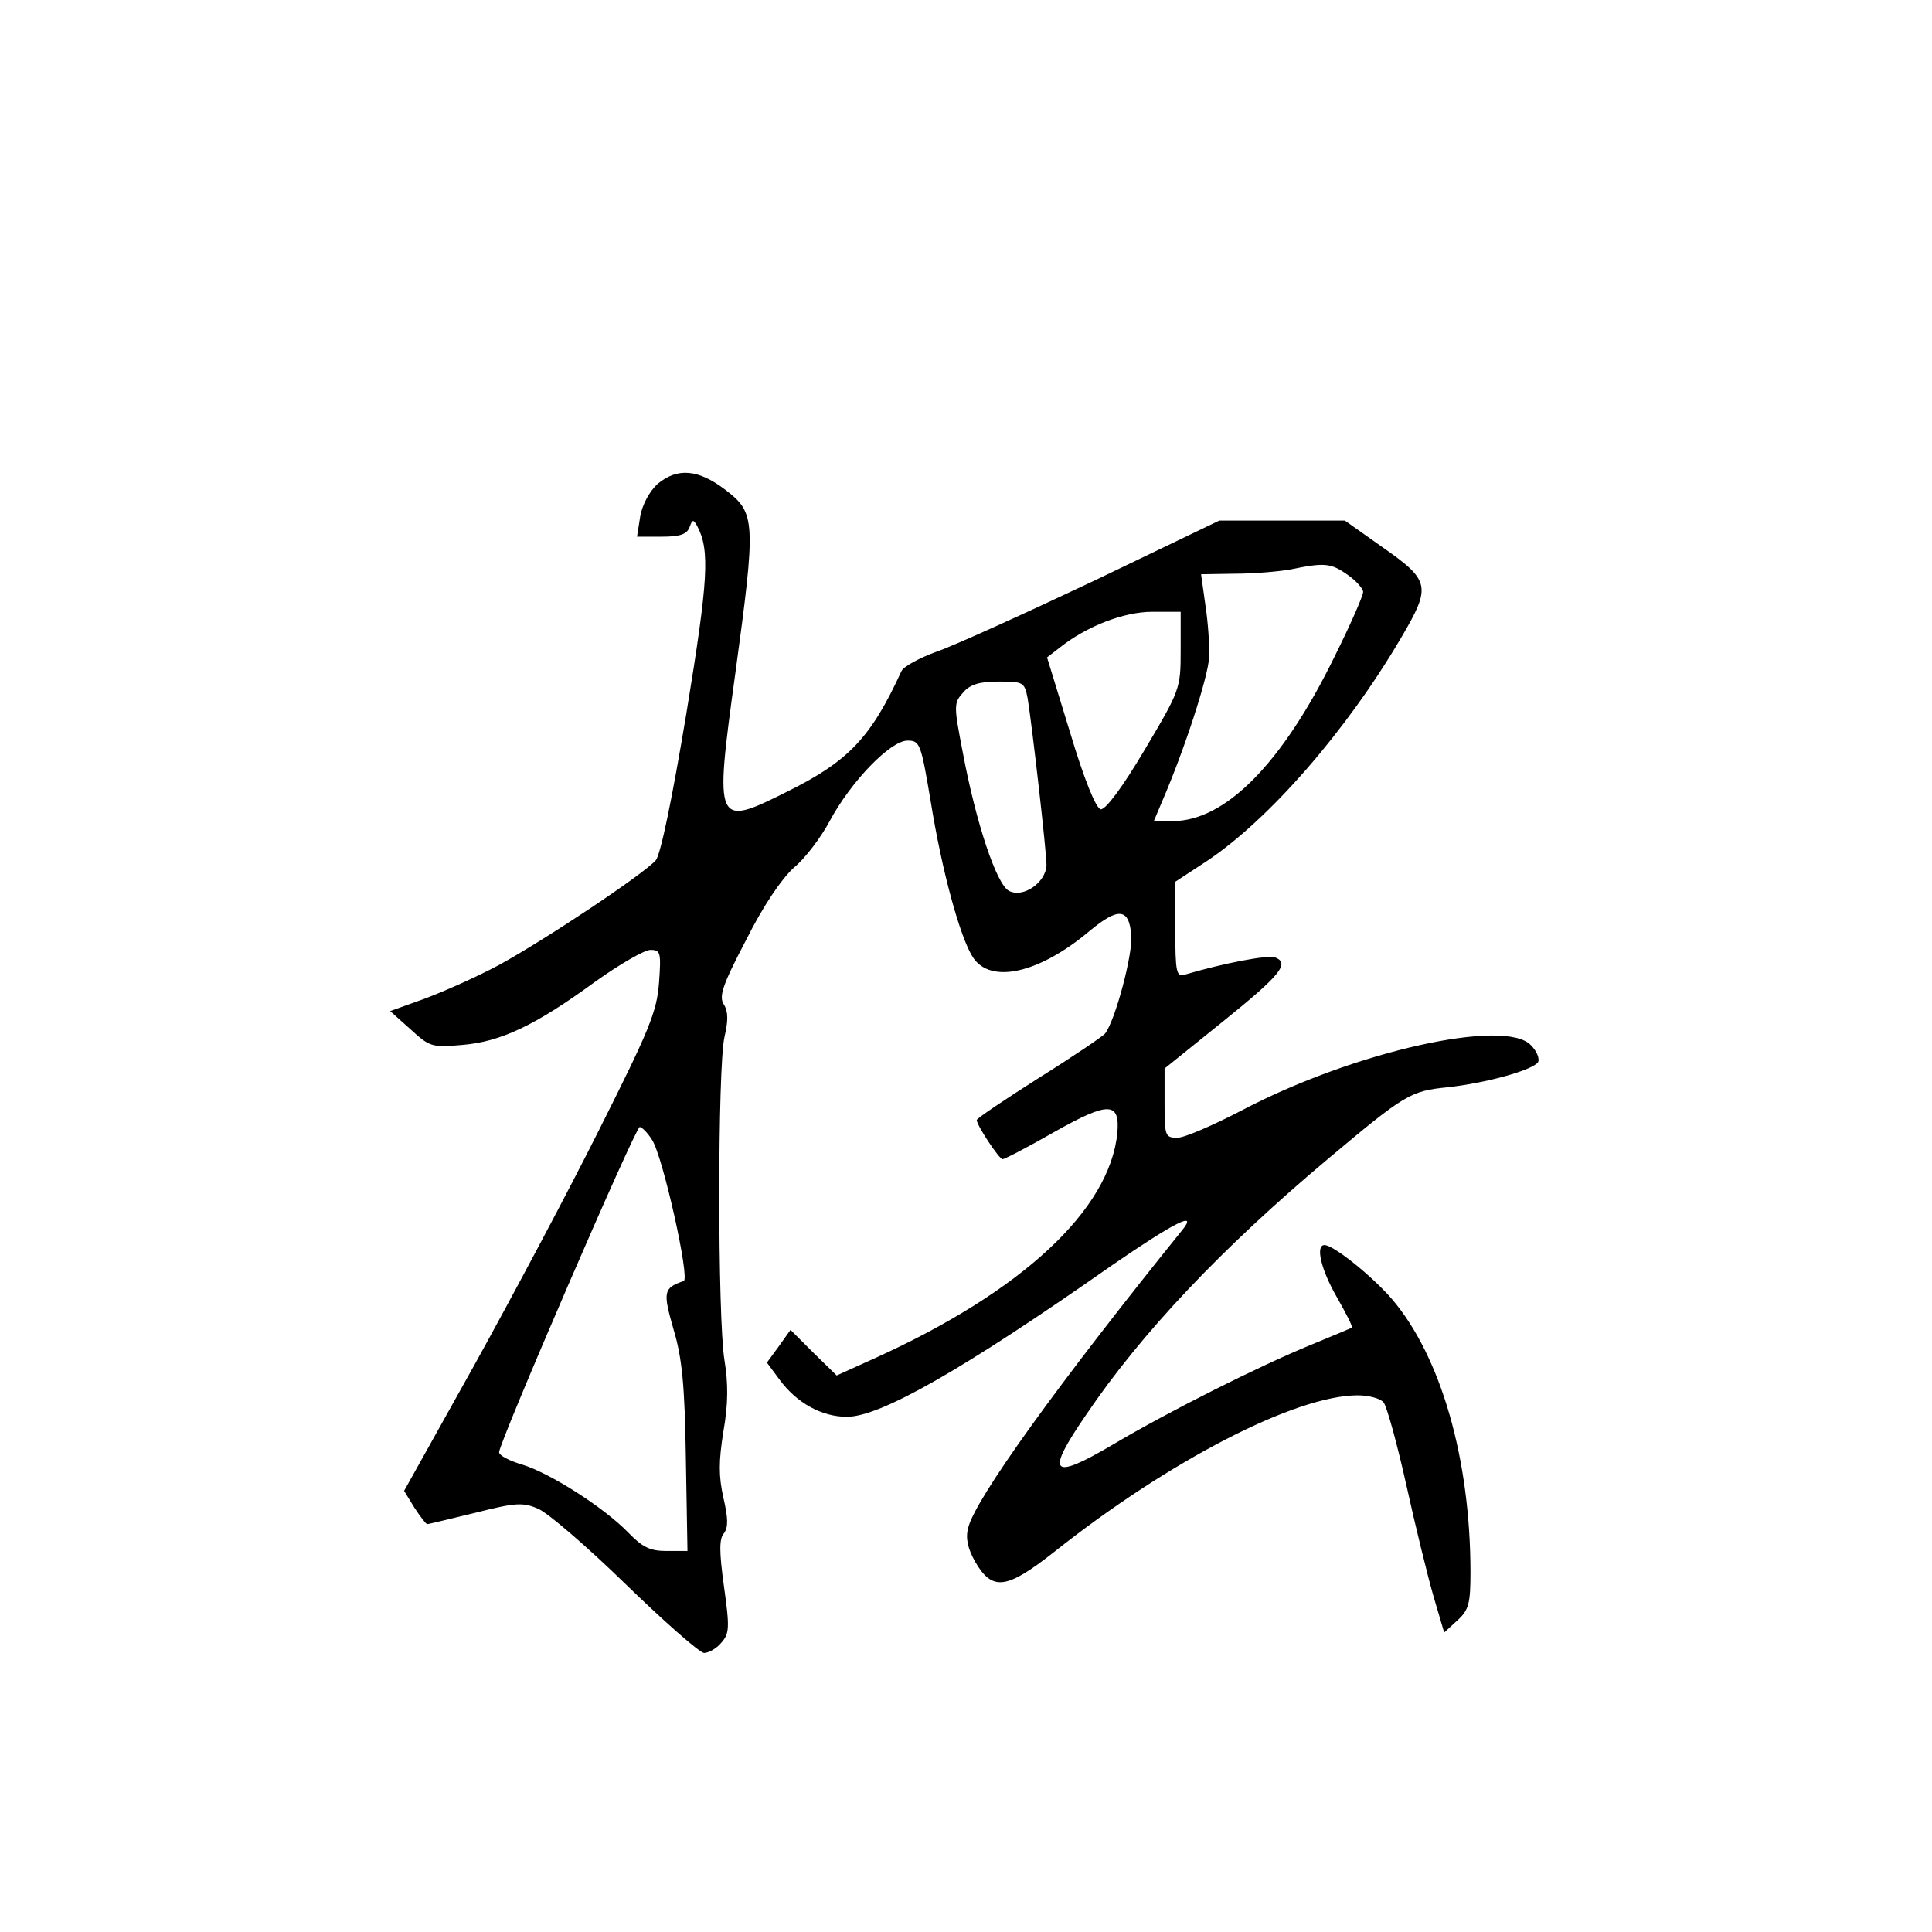 <?xml version="1.0" standalone="no"?>
<!DOCTYPE svg PUBLIC "-//W3C//DTD SVG 20010904//EN"
 "http://www.w3.org/TR/2001/REC-SVG-20010904/DTD/svg10.dtd">
<svg version="1.0" xmlns="http://www.w3.org/2000/svg"
 width="360pt" height="360pt" viewBox="0 0 360 360"
 preserveAspectRatio="xMidYMid meet">
<g transform="translate(0,360) scale(0.1,-0.1)"
fill="#000000" stroke="none">
<path d="M1225 2698 c-15 -14 -28 -38 -32 -60 l-6 -38 46 0 c33 0 47 4 52 18
5 14 7 15 14 2 24 -45 21 -99 -20 -349 -27 -162 -48 -263 -57 -274 -23 -26
-206 -148 -292 -195 -41 -22 -104 -50 -139 -63 l-64 -23 38 -34 c36 -33 40
-34 97 -29 71 6 135 36 246 117 46 33 93 60 104 60 19 0 20 -5 16 -61 -4 -54
-18 -88 -111 -273 -58 -116 -164 -315 -235 -443 l-129 -231 19 -31 c11 -17 22
-31 24 -31 3 0 43 10 89 21 75 19 89 20 117 8 18 -7 92 -71 164 -141 72 -70
138 -128 146 -128 8 0 23 8 32 19 15 17 16 27 5 105 -9 65 -9 89 0 99 8 11 8
27 -1 66 -9 40 -9 68 0 124 9 51 9 89 2 132 -13 77 -13 547 0 603 7 30 7 47
-1 60 -10 15 -3 36 41 120 32 64 66 114 89 135 21 17 51 57 67 87 39 73 113
150 145 150 23 0 25 -5 43 -112 21 -131 55 -255 79 -292 33 -50 123 -30 217
49 54 45 74 43 78 -8 3 -35 -30 -159 -49 -183 -4 -5 -60 -43 -124 -83 -63 -40
-115 -75 -115 -78 0 -10 42 -73 48 -73 4 0 48 23 97 51 101 57 122 56 117 -2
-14 -143 -177 -295 -450 -419 l-73 -33 -43 42 -43 43 -22 -31 -22 -30 23 -31
c32 -44 79 -70 126 -70 62 0 214 86 495 283 115 79 160 102 130 65 -230 -285
-386 -501 -399 -555 -5 -19 -1 -38 13 -63 32 -55 58 -52 147 18 214 170 450
292 566 292 21 0 42 -6 48 -13 6 -7 25 -76 42 -152 17 -77 40 -171 51 -209
l20 -68 25 23 c21 19 24 32 24 89 0 211 -55 402 -146 509 -37 43 -109 101
-126 101 -17 0 -7 -45 23 -97 17 -30 30 -55 28 -57 -2 -1 -35 -15 -74 -31 -98
-40 -267 -125 -370 -186 -117 -69 -128 -57 -51 55 102 151 252 310 451 477
143 120 153 126 222 133 73 8 159 32 169 47 3 6 -2 20 -13 31 -47 52 -331 -11
-541 -122 -52 -27 -105 -50 -118 -50 -23 0 -24 3 -24 65 l0 64 108 87 c108 87
126 109 98 120 -14 5 -97 -11 -168 -32 -16 -5 -18 4 -18 84 l0 89 58 38 c116
77 261 243 363 417 56 95 54 106 -33 167 l-72 51 -117 0 -117 0 -233 -112
c-129 -61 -261 -121 -293 -132 -33 -12 -62 -28 -66 -36 -57 -124 -98 -168
-213 -225 -134 -67 -136 -64 -97 219 39 286 38 300 -18 343 -51 39 -90 42
-127 11z m1286 -169 c16 -11 29 -26 29 -32 0 -7 -24 -62 -54 -122 -97 -198
-203 -305 -301 -305 l-35 0 16 38 c41 95 85 230 87 267 1 22 -2 66 -7 98 l-8
57 63 1 c35 0 82 4 104 8 63 13 75 12 106 -10z m-311 -141 c0 -71 -1 -74 -67
-185 -42 -71 -73 -112 -82 -111 -9 2 -31 56 -57 143 l-43 140 22 17 c51 41
121 68 174 68 l53 0 0 -72z m-285 -90 c9 -57 35 -285 35 -310 -1 -32 -43 -62
-70 -48 -23 12 -61 125 -86 258 -17 88 -17 92 1 112 13 15 31 20 66 20 46 0
48 -1 54 -32z m-700 -822 c20 -30 71 -259 59 -263 -38 -13 -39 -20 -19 -90 16
-53 21 -105 23 -240 l3 -173 -39 0 c-31 0 -45 7 -72 35 -46 47 -145 110 -197
126 -24 7 -43 17 -43 23 0 18 254 606 262 606 4 0 15 -11 23 -24z"/>
</g>
</svg>
